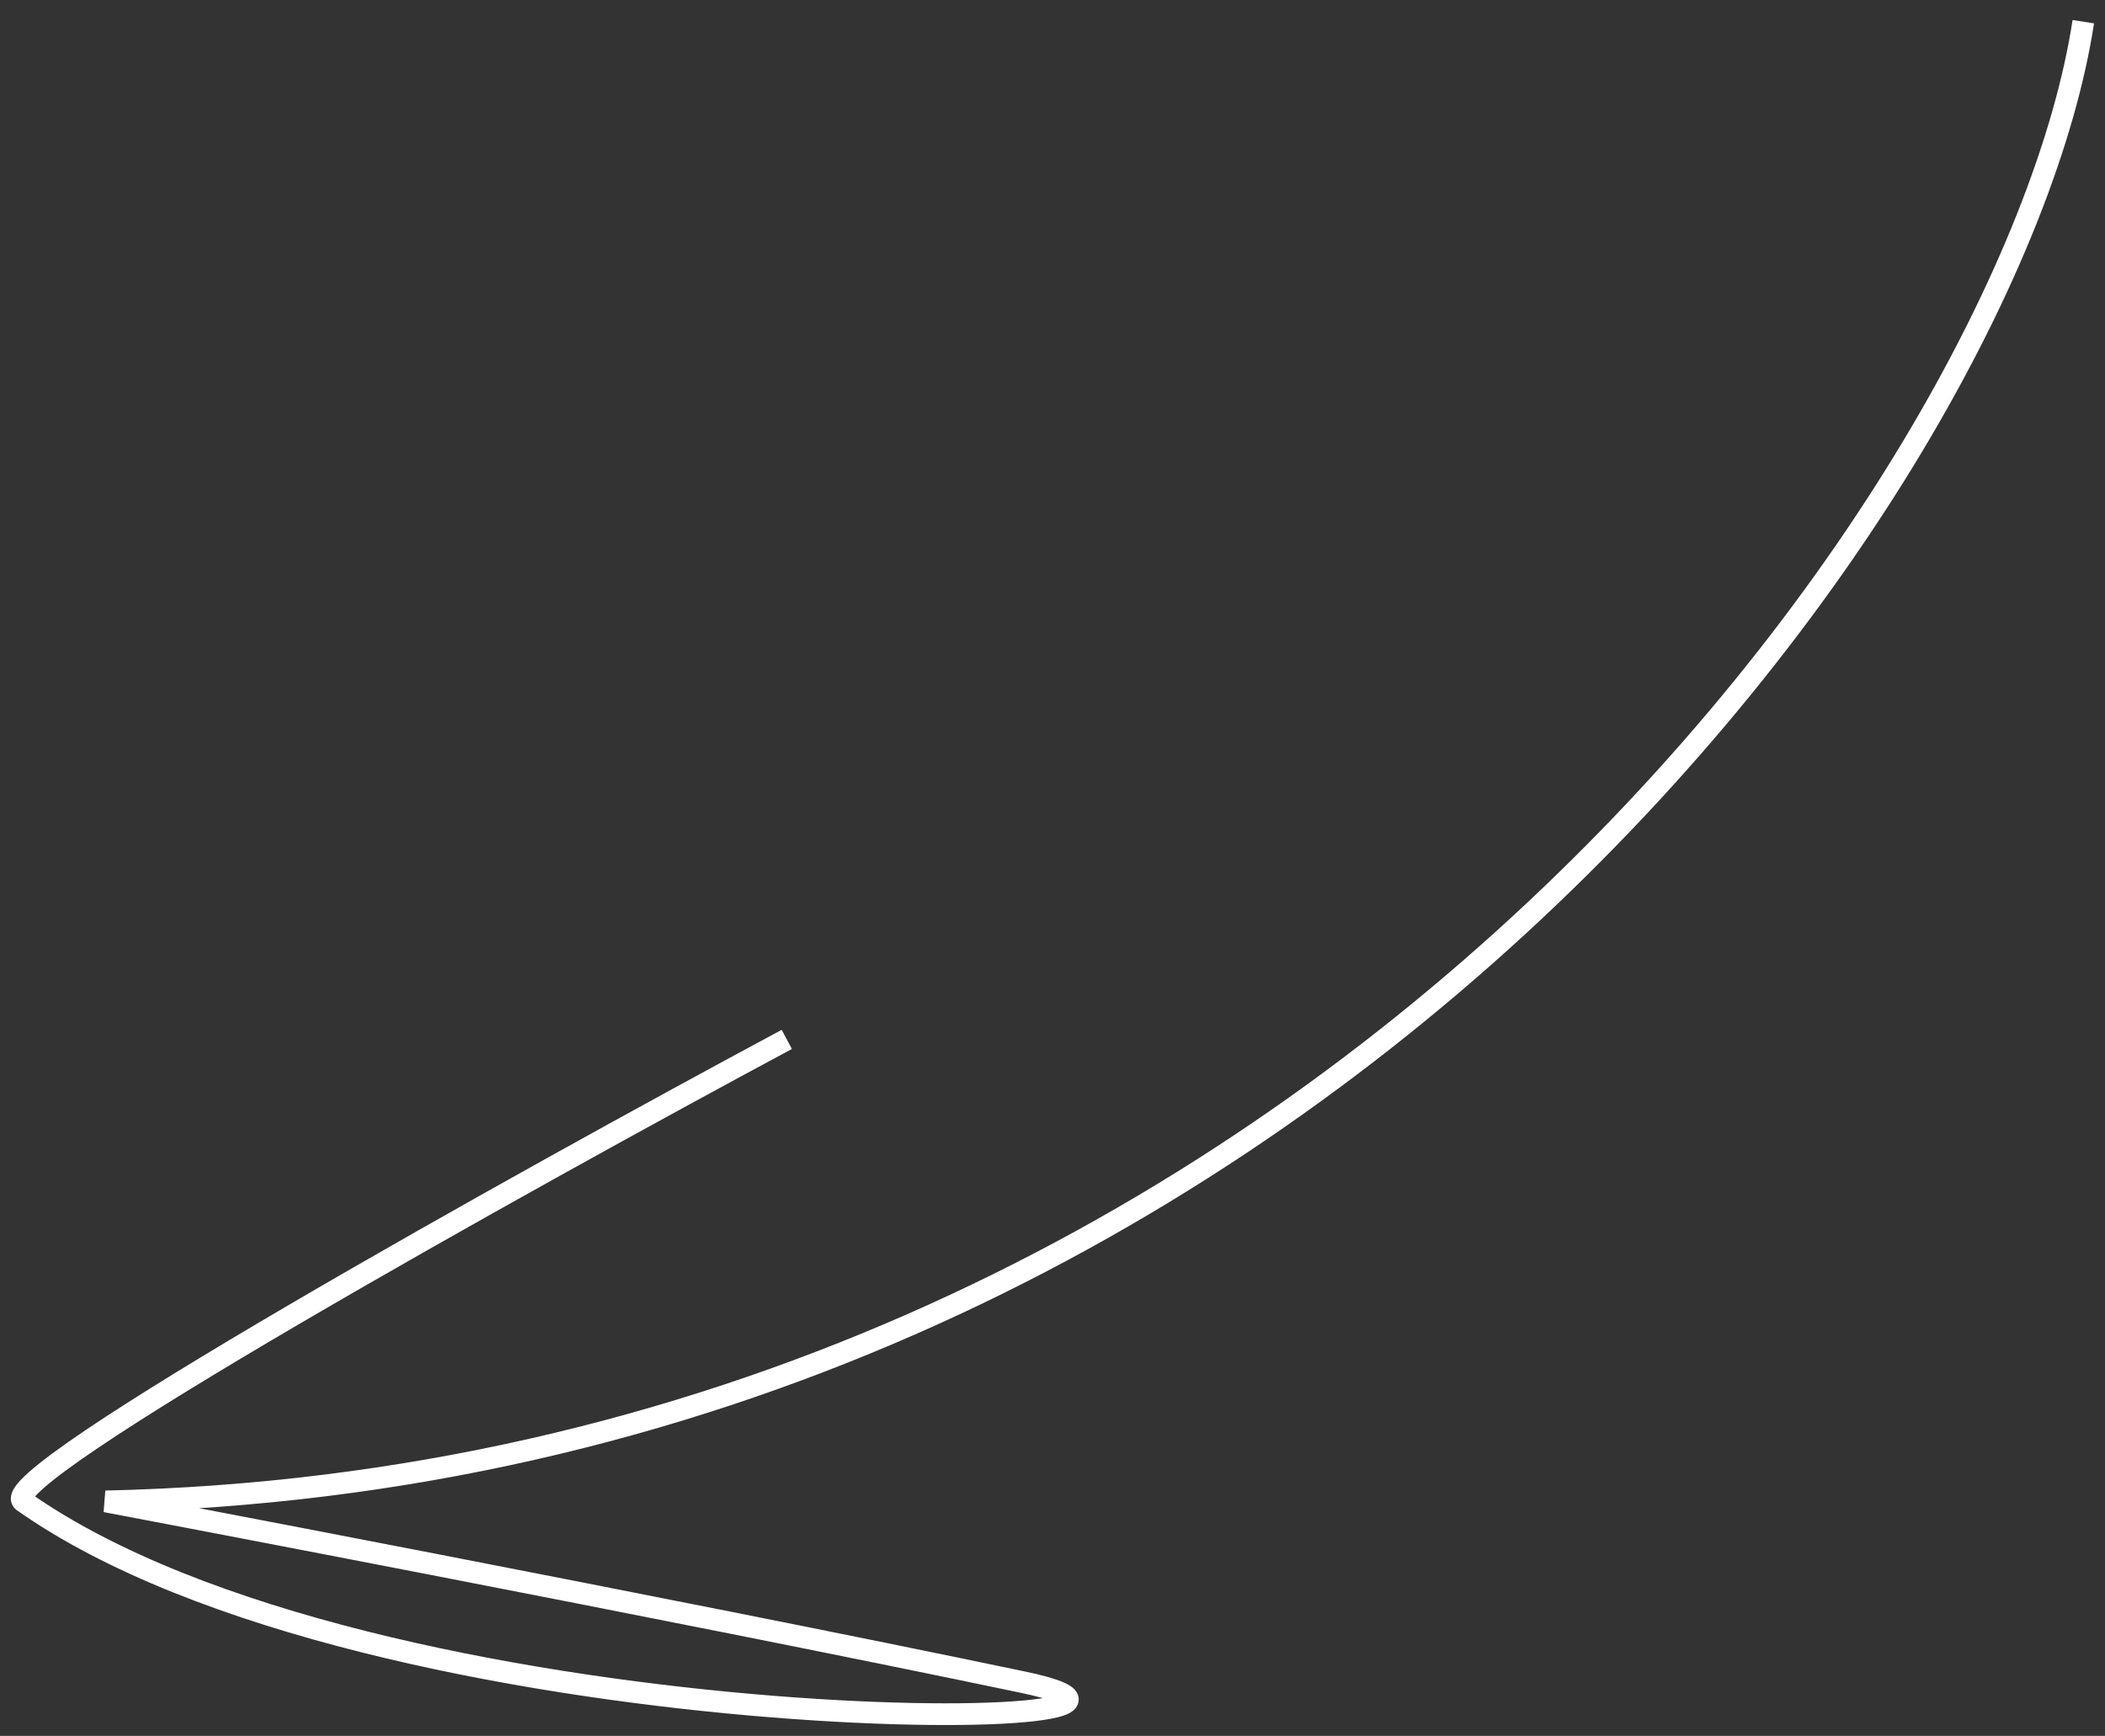 <svg width="97" height="80" viewBox="0 0 97 80" version="1.1" xmlns="http://www.w3.org/2000/svg" xmlns:xlink="http://www.w3.org/1999/xlink">
<rect x="0" y="0" width="97" height="80" fill="#333333" stroke="none"/>
<title>Vector 2</title>
<desc>Created using Figma</desc>
<g id="Canvas" transform="translate(-6492 2284)">
<g id="Vector 2">
<use xlink:href="#path0_stroke" transform="matrix(1 0 0 -1 6493 -2205)" fill="#FFFFFF"/>
</g>
</g>
<defs>
<path id="path0_stroke" d="M 3.865 9.806L 3.772 9.315L 3.854 10.306L 3.865 9.806ZM 46.142 1.474L 46.244 1.964L 46.142 1.474ZM 0.068 9.806L 0.356 10.215L 0.068 9.806ZM 95.494 77.924C 93.827 67.031 84.787 50.194 69.27 35.936C 53.736 21.662 31.663 9.926 3.876 9.306L 3.854 10.306C 31.356 10.92 53.205 22.532 68.593 36.672C 83.999 50.828 92.882 67.472 94.506 78.076L 95.494 77.924ZM 3.865 9.806C 3.958 10.297 3.958 10.297 3.959 10.297C 3.959 10.297 3.959 10.297 3.959 10.297C 3.96 10.297 3.961 10.296 3.963 10.296C 3.966 10.296 3.971 10.295 3.977 10.293C 3.99 10.291 4.009 10.288 4.034 10.283C 4.084 10.273 4.158 10.259 4.255 10.241C 4.45 10.204 4.738 10.149 5.111 10.078C 5.855 9.937 6.937 9.73 8.286 9.472C 10.985 8.957 14.751 8.233 19.023 7.404C 27.567 5.745 38.139 3.662 46.244 1.964L 46.039 0.985C 37.942 2.681 27.376 4.764 18.832 6.422C 14.561 7.251 10.796 7.974 8.099 8.49C 6.75 8.748 5.668 8.954 4.924 9.096C 4.552 9.167 4.264 9.221 4.069 9.258C 3.971 9.277 3.897 9.291 3.847 9.3C 3.823 9.305 3.804 9.309 3.791 9.311C 3.785 9.312 3.78 9.313 3.777 9.314C 3.775 9.314 3.774 9.314 3.773 9.314C 3.773 9.314 3.773 9.314 3.773 9.315C 3.772 9.315 3.772 9.315 3.865 9.806ZM 46.244 1.964C 46.988 1.808 47.55 1.654 47.93 1.499C 48.116 1.424 48.292 1.335 48.428 1.223C 48.549 1.122 48.76 0.894 48.697 0.563C 48.641 0.272 48.407 0.12 48.287 0.054C 48.141 -0.026 47.961 -0.086 47.773 -0.135C 47.391 -0.233 46.866 -0.31 46.231 -0.367C 43.687 -0.598 39.045 -0.547 33.55 -0.064C 28.049 0.42 21.665 1.339 15.635 2.856C 9.613 4.371 3.904 6.491 -0.22 9.397L 0.356 10.215C 4.333 7.412 9.905 5.329 15.879 3.826C 21.845 2.325 28.174 1.413 33.638 0.932C 39.106 0.451 43.681 0.406 46.141 0.629C 46.757 0.684 47.219 0.755 47.523 0.834C 47.678 0.873 47.766 0.909 47.807 0.931C 47.874 0.968 47.748 0.926 47.714 0.75C 47.673 0.534 47.82 0.427 47.789 0.453C 47.771 0.468 47.705 0.511 47.553 0.573C 47.258 0.693 46.766 0.833 46.039 0.985L 46.244 1.964ZM -0.22 9.397C -0.409 9.53 -0.508 9.74 -0.499 9.964C -0.492 10.148 -0.414 10.306 -0.346 10.416C -0.205 10.643 0.035 10.89 0.319 11.143C 0.901 11.661 1.814 12.33 2.966 13.107C 5.277 14.664 8.62 16.701 12.372 18.897C 19.881 23.292 29.067 28.348 35.02 31.538L 35.492 30.657C 29.547 27.47 20.372 22.42 12.877 18.034C 9.129 15.84 5.809 13.817 3.525 12.277C 2.38 11.505 1.513 10.867 0.984 10.396C 0.713 10.155 0.565 9.987 0.505 9.89C 0.473 9.838 0.497 9.856 0.5 9.924C 0.504 10.032 0.449 10.149 0.356 10.215L -0.22 9.397Z"/>
</defs>
</svg>
